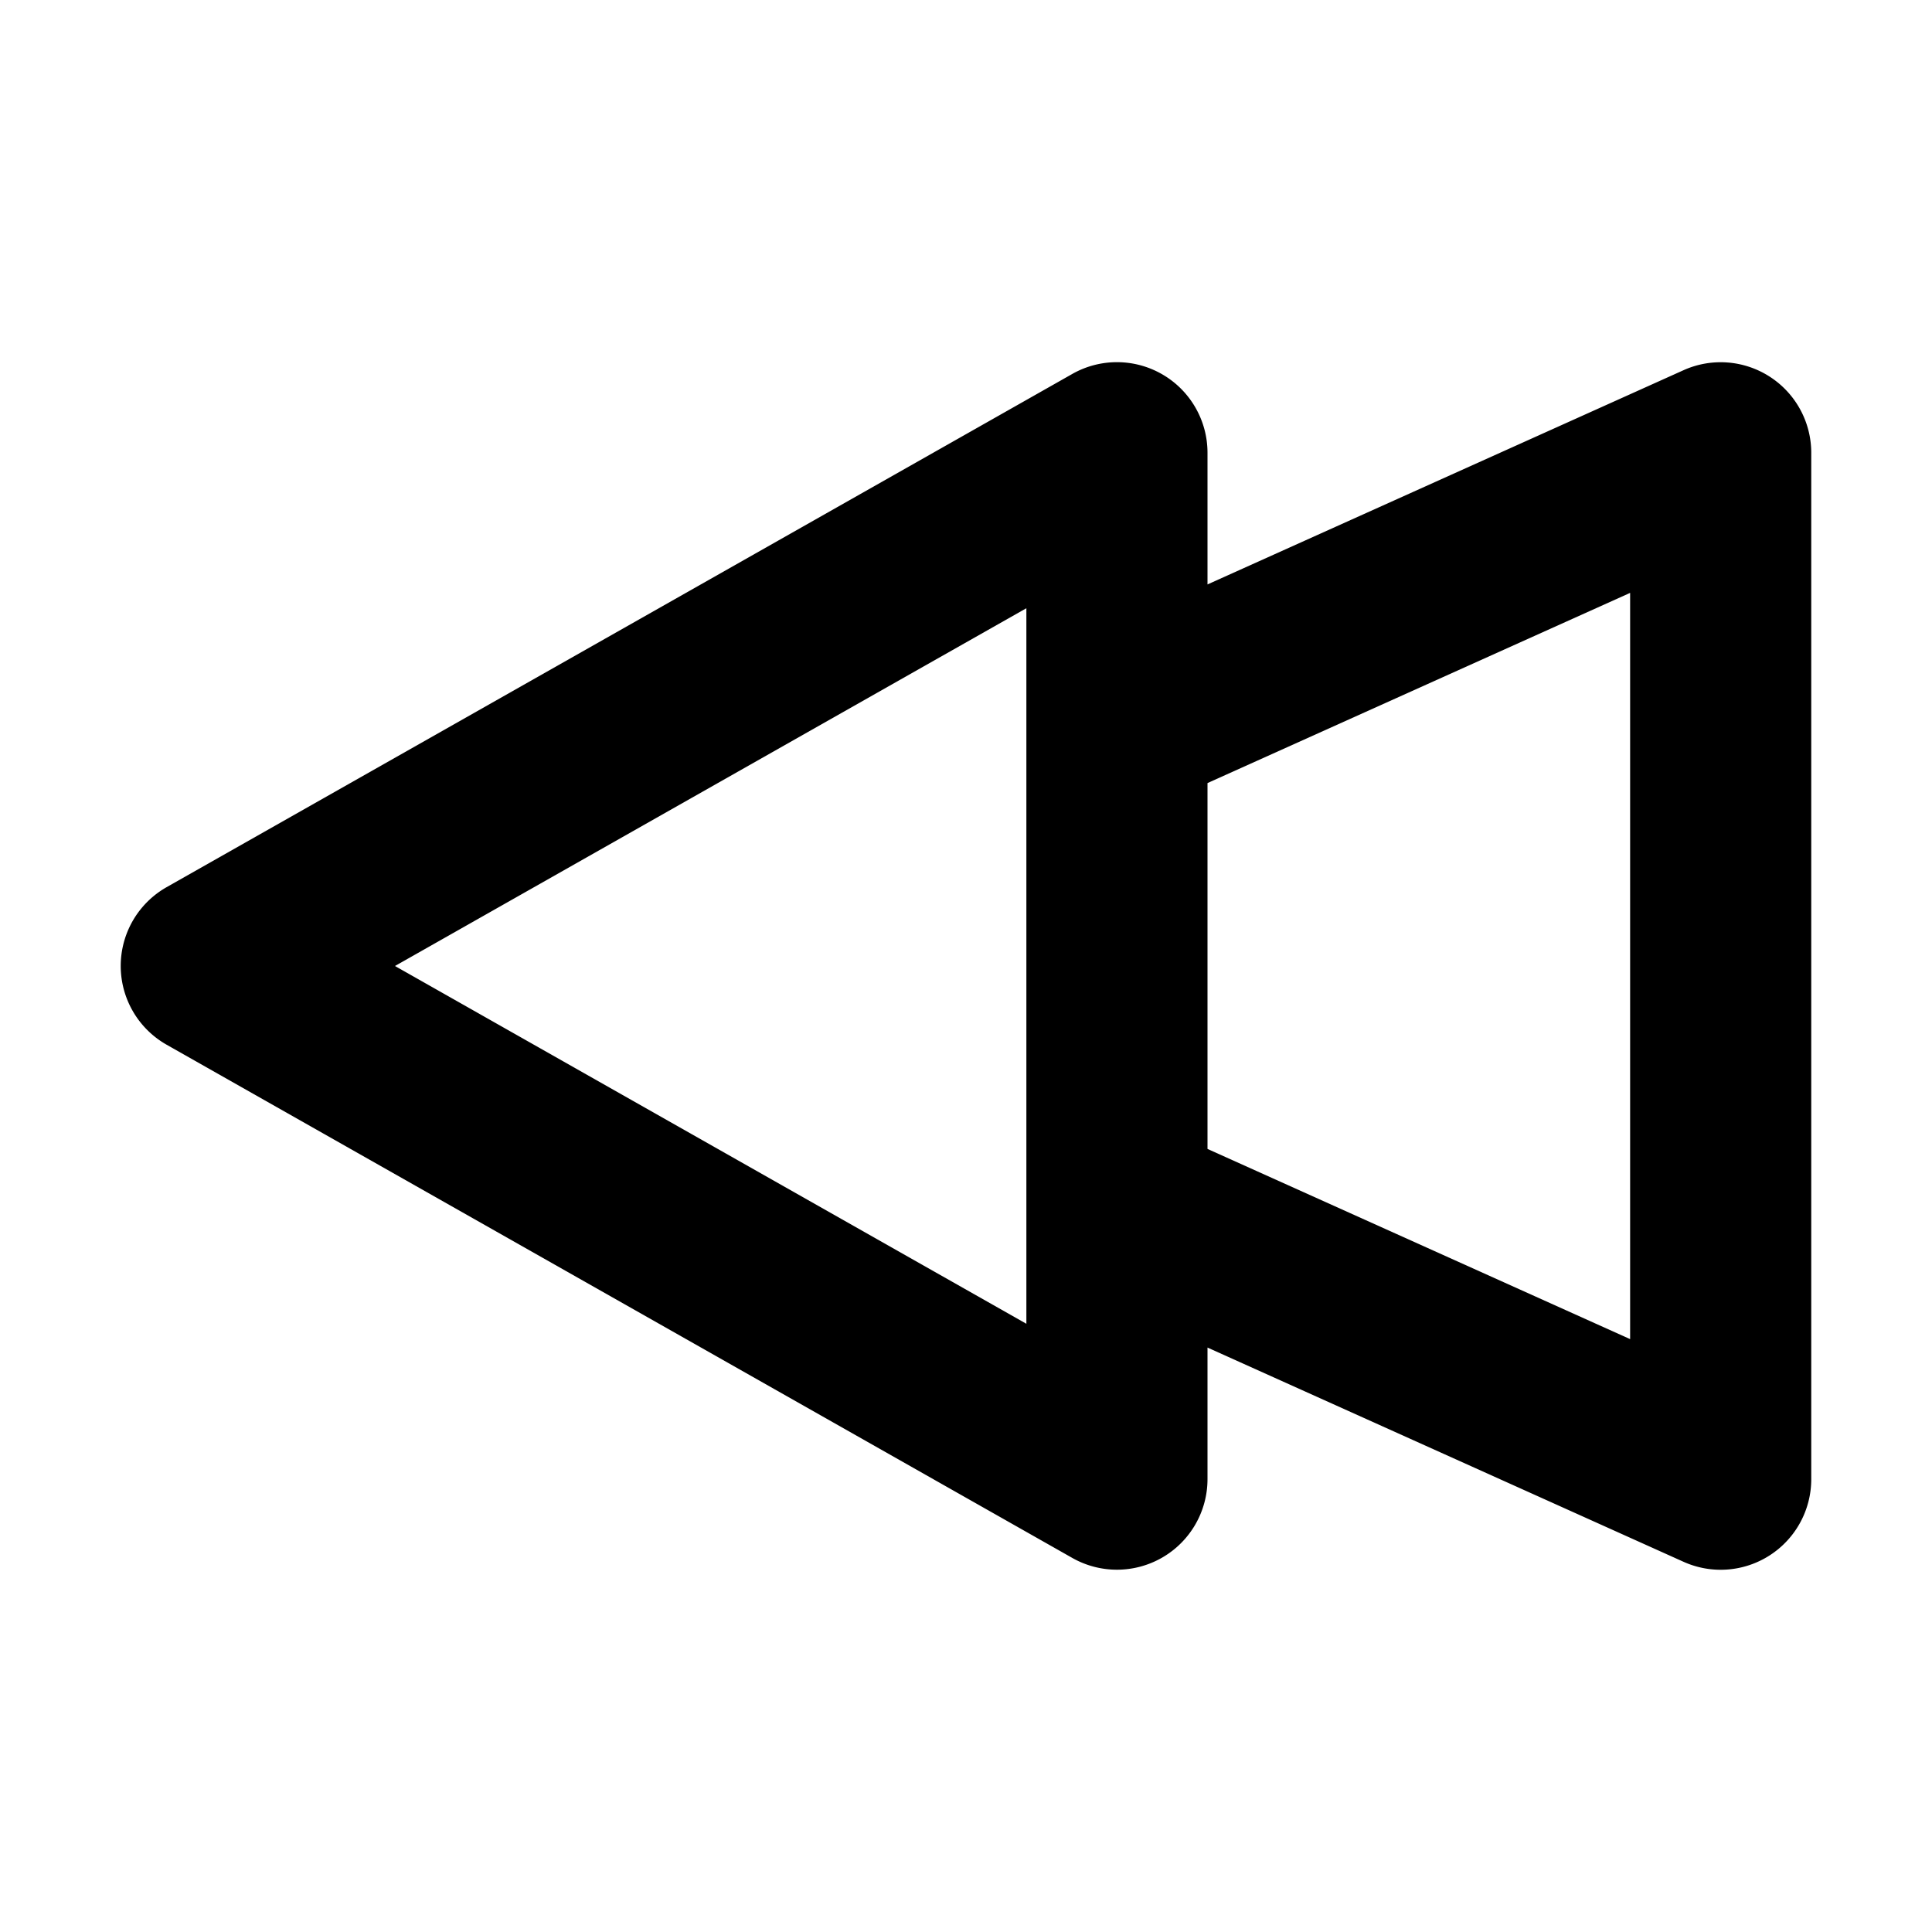 <svg xmlns="http://www.w3.org/2000/svg" width="32" height="32" fill="none" viewBox="0 0 16 16"><path fill="#fff" d="M0 0h16v16H0z"/><path fill="#000" fill-rule="evenodd" d="M14.657 3.12a.75.75 0 0 1 .343.63v8.5a.75.75 0 0 1-1.058.684L10 11.16v1.09a.75.75 0 0 1-1.12.652l-7.5-4.25a.75.75 0 0 1 0-1.305l7.5-4.25A.75.75 0 0 1 10 3.75v1.09l3.942-1.774a.75.75 0 0 1 .715.054M10 6.485v3.03l3.5 1.575V4.91zM3.271 8 8.5 10.963V5.037z" clip-rule="evenodd"/></svg>